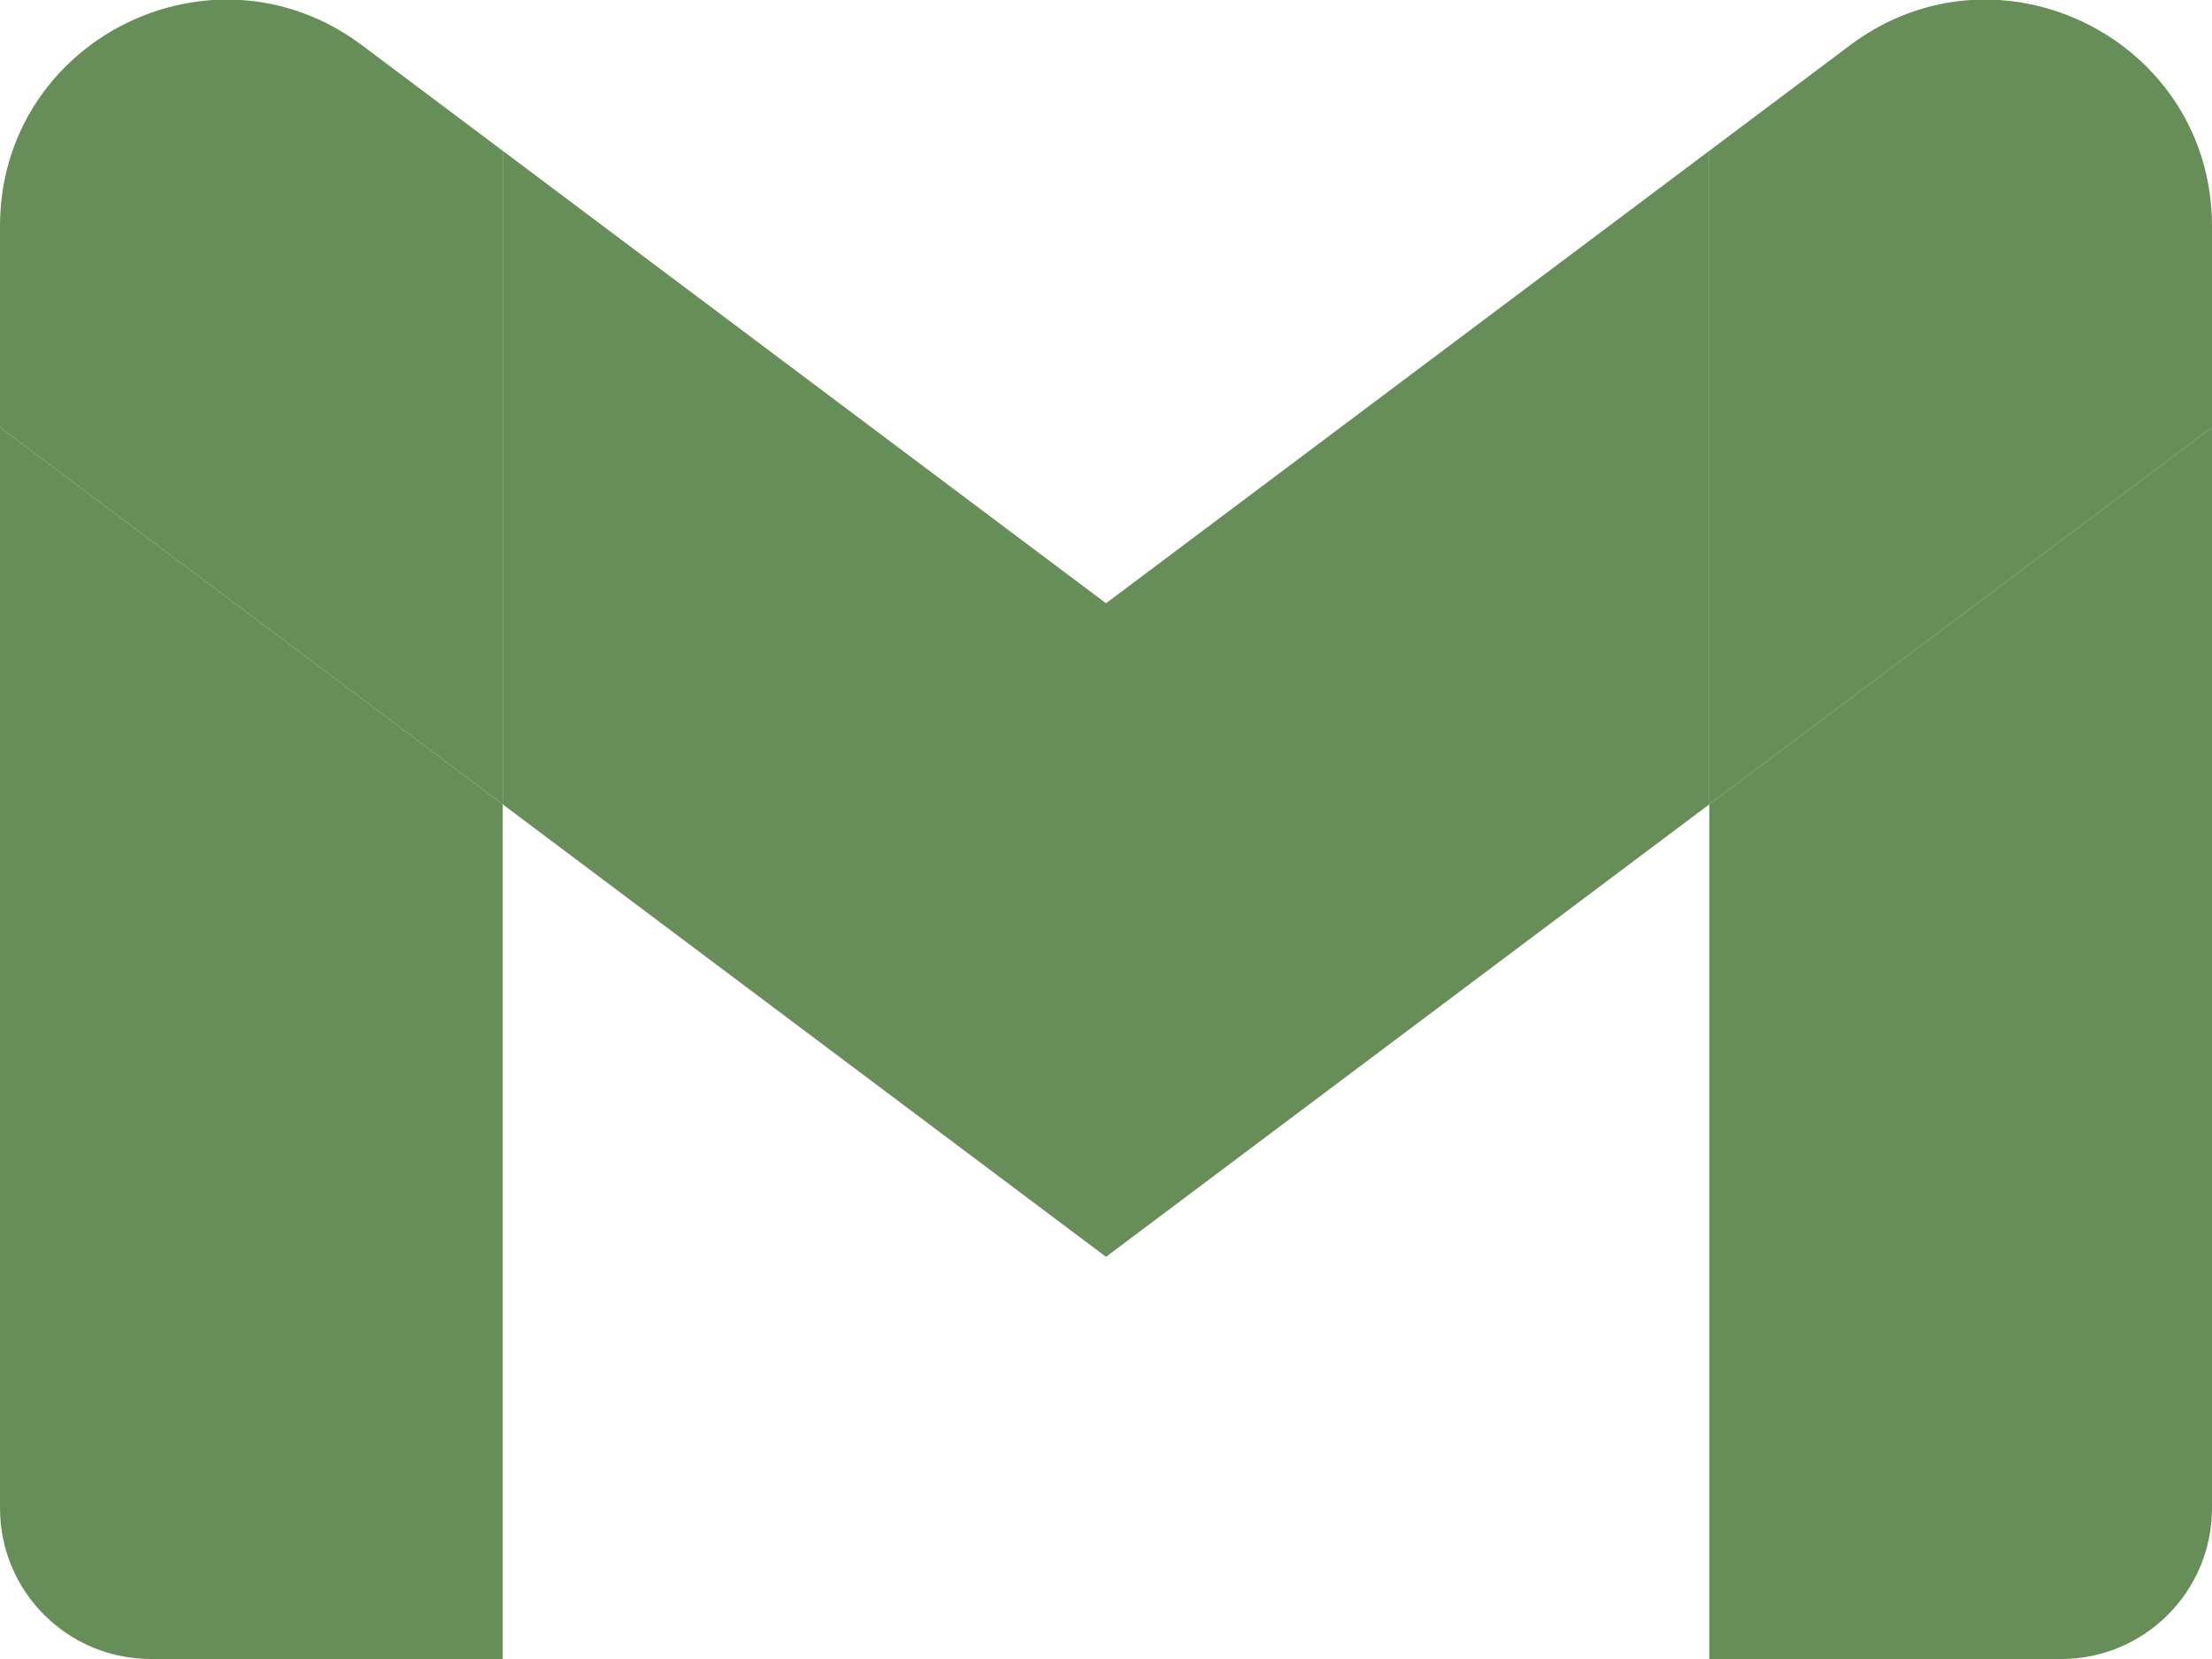 <svg xmlns="http://www.w3.org/2000/svg" viewBox="52 42 88 66">
<path fill="#678d58" d="M58 108h14V74L52 59v43c0 3.32 2.69 6 6 6"/>
<path fill="#678d58" d="M120 108h14c3.32 0 6-2.69 6-6V59l-20 15"/>
<path fill="#678d58" d="M120 48v26l20-15v-8c0-7.42-8.47-11.65-14.4-7.2"/>
<path fill="#678d58" d="M72 74V48l24 18 24-18v26L96 92"/>
<path fill="#678d58" d="M52 51v8l20 15V48l-5.6-4.2c-5.94-4.45-14.4-.22-14.4 7.2"/>
</svg>

